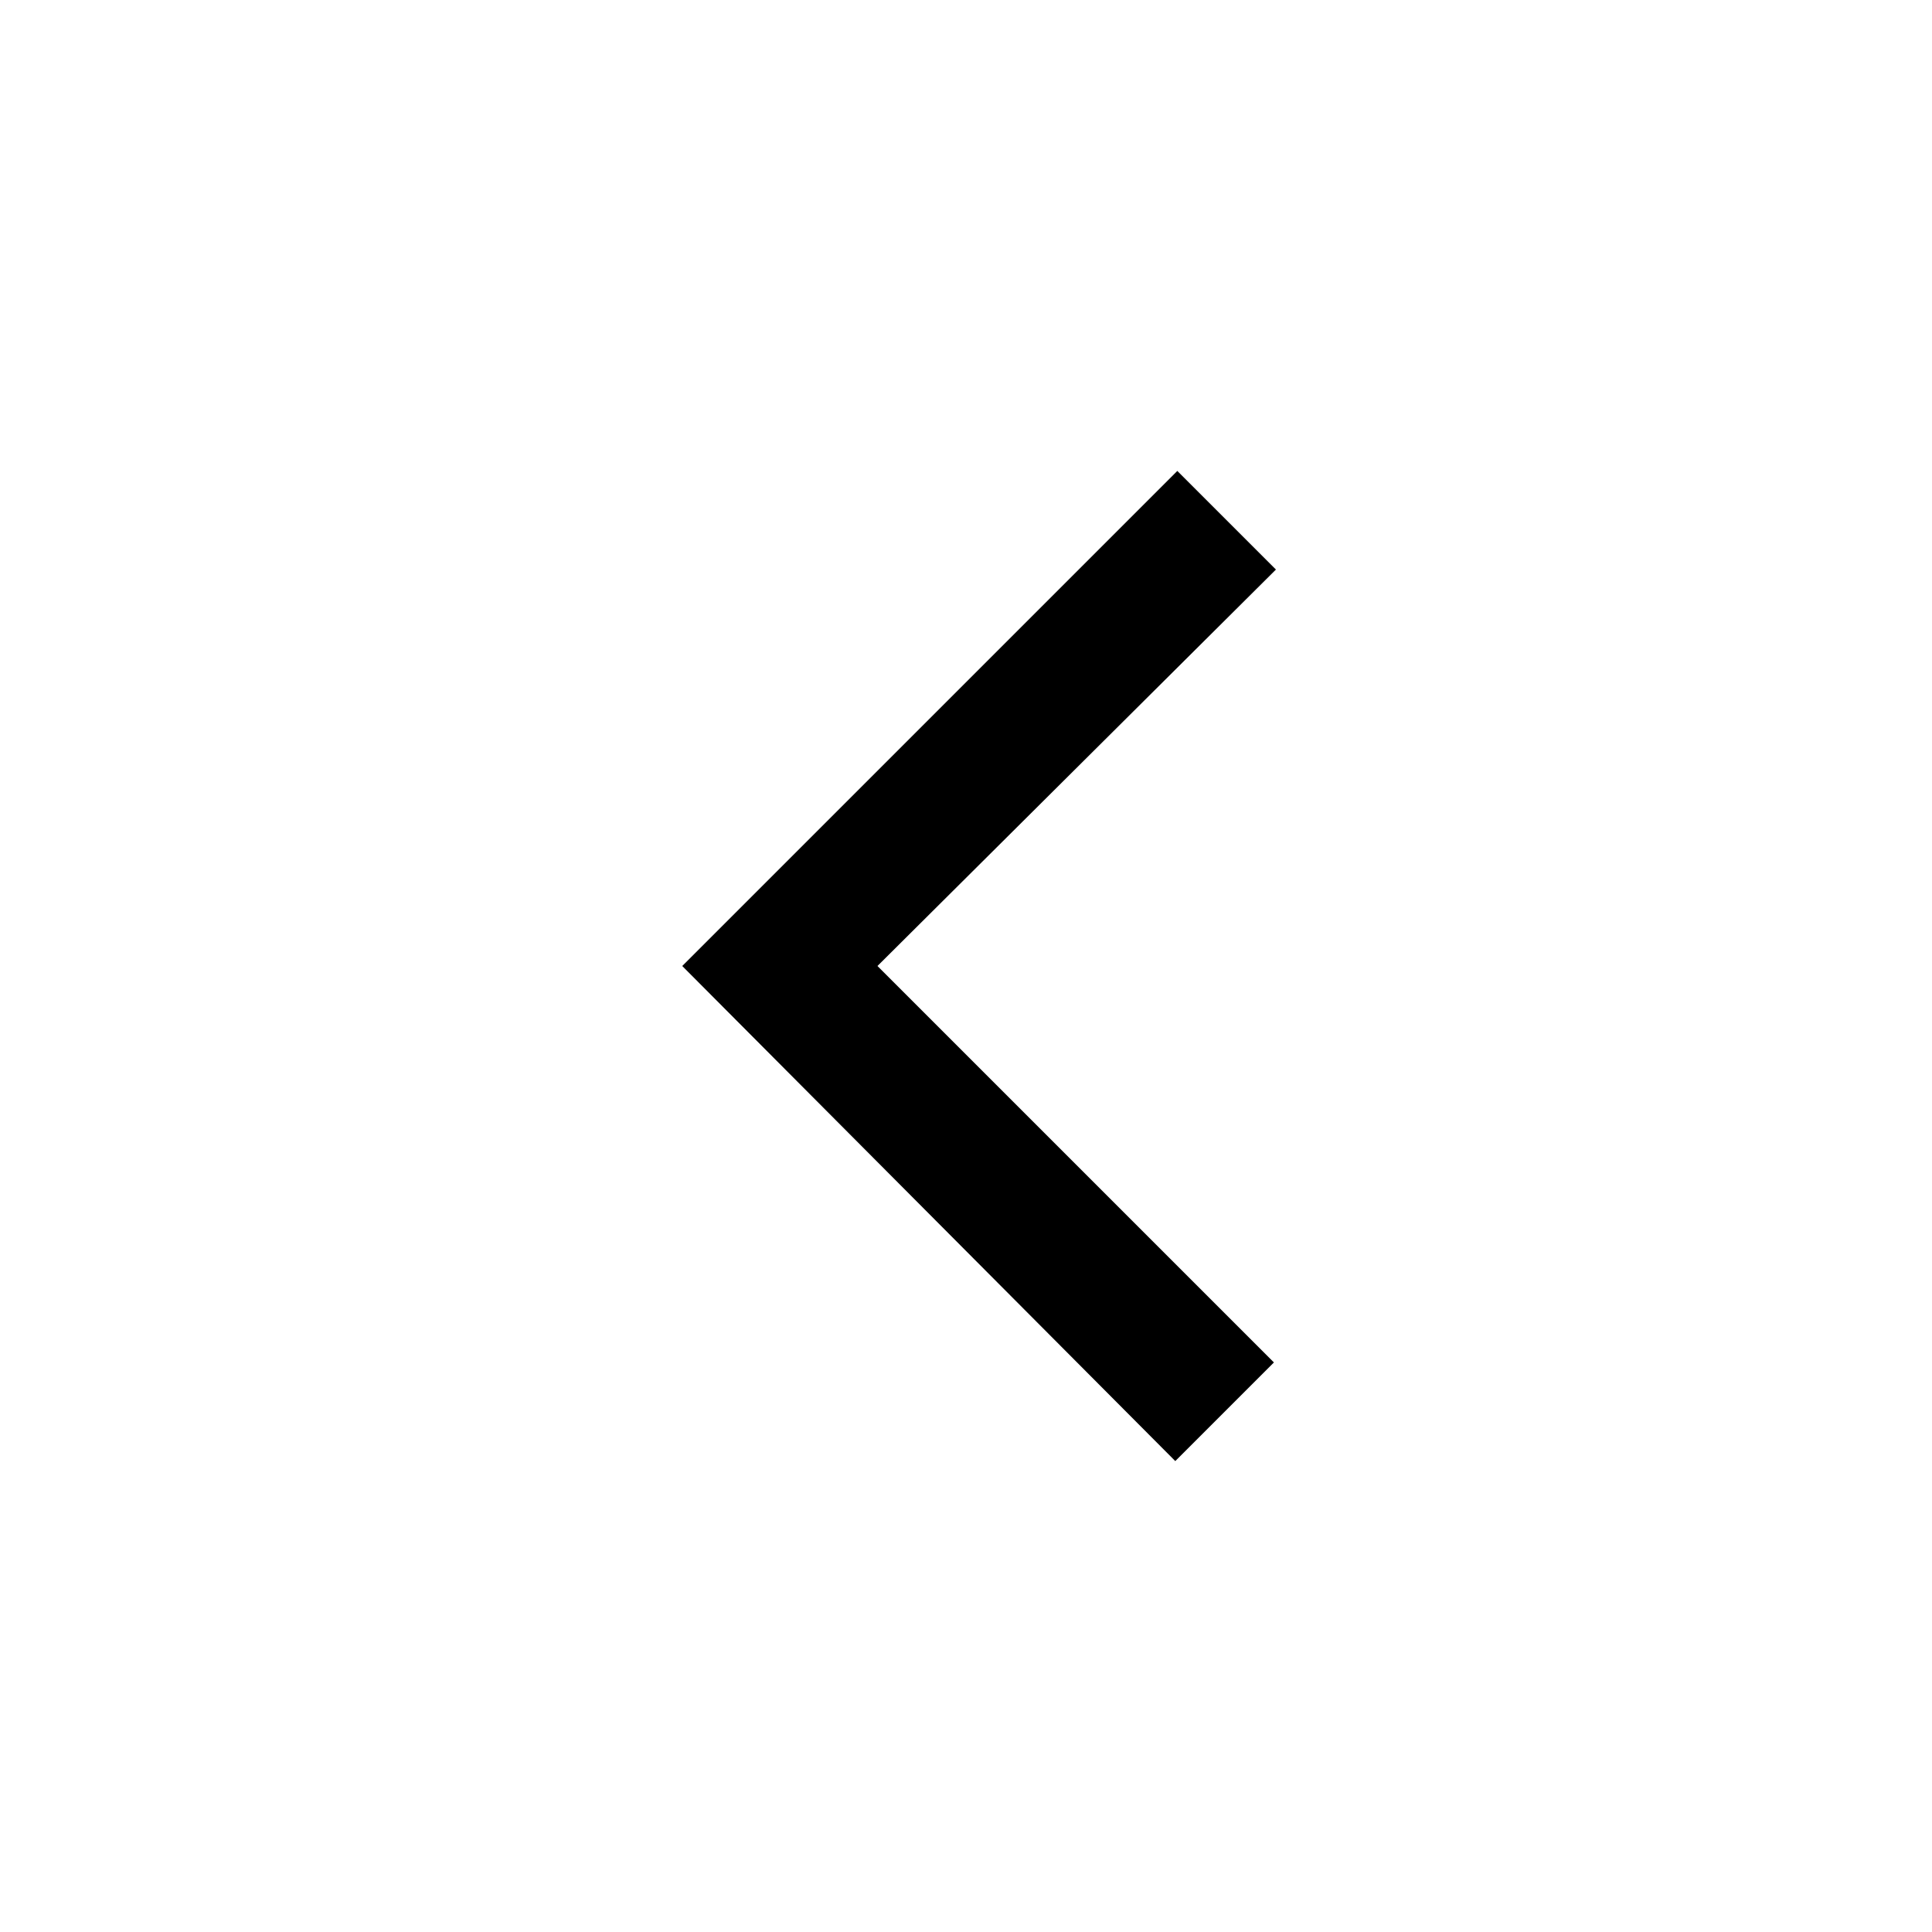 <svg width="40" height="40" viewBox="0 0 40 40" xmlns="http://www.w3.org/2000/svg">
<path d="M14.125 20L24.375 9.75L26.417 11.792L18.167 20L26.375 28.208L24.333 30.25L14.125 20Z" fill="currentColor"/>
</svg>
